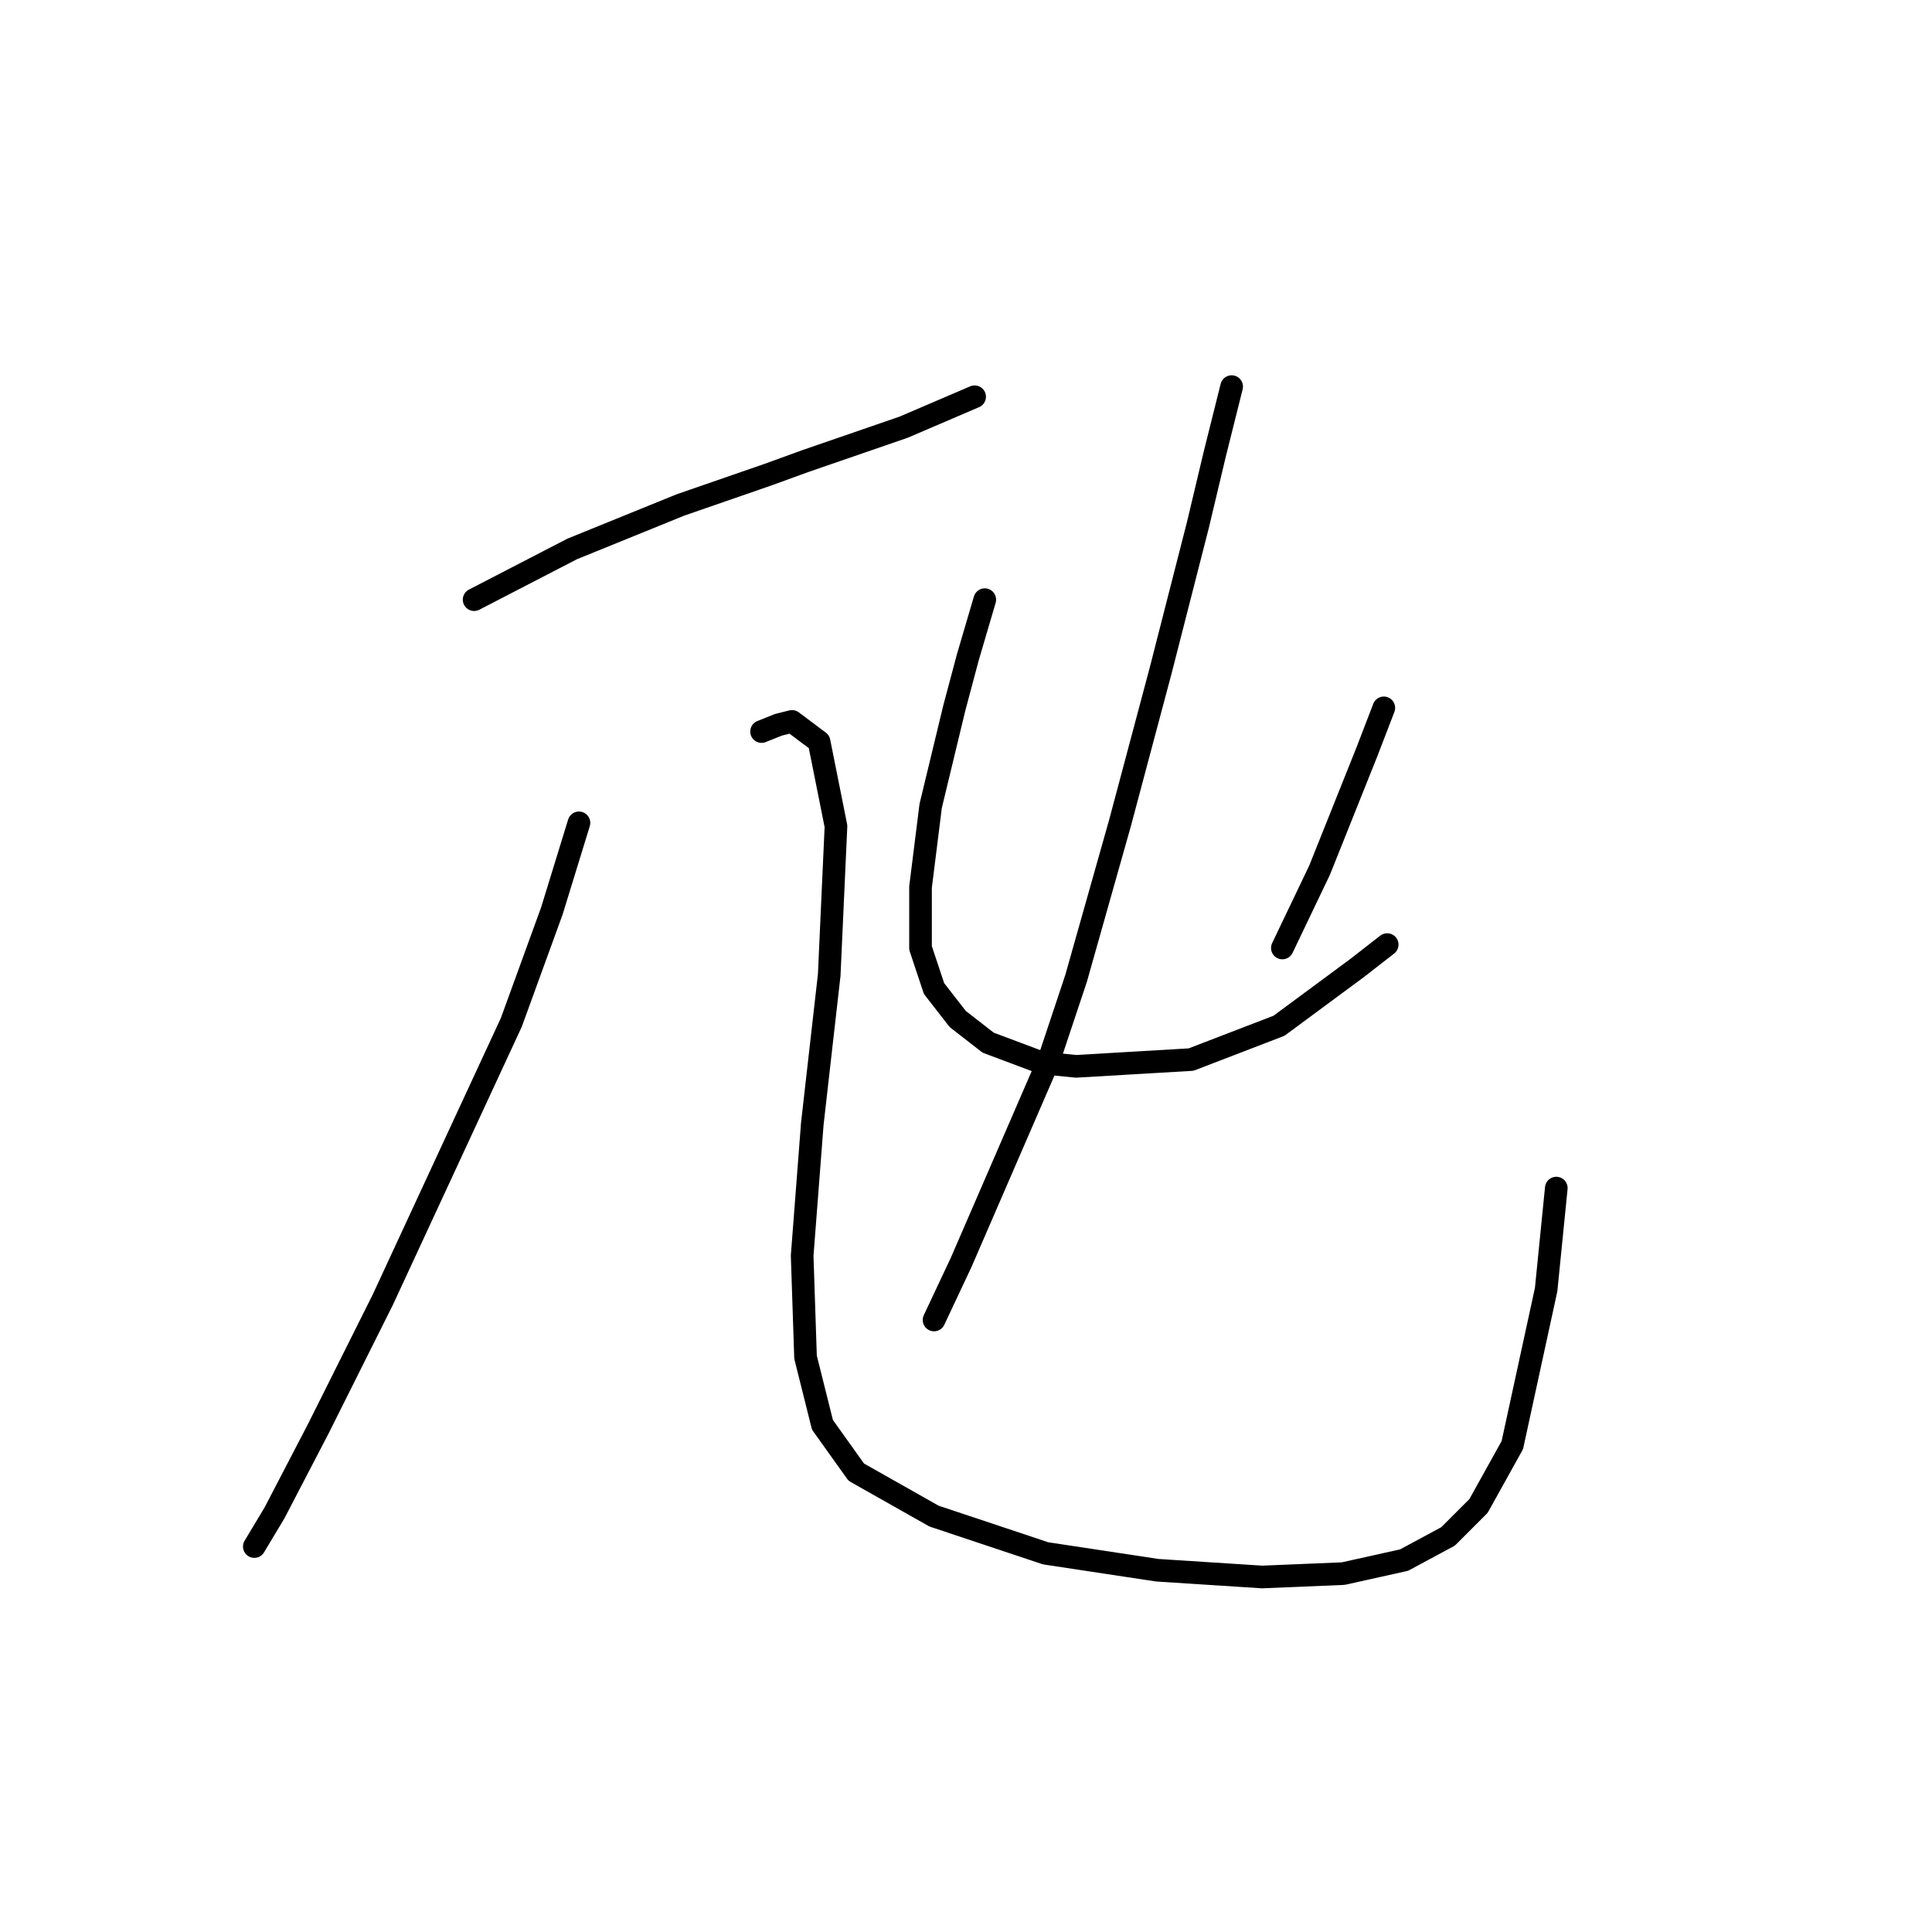 <?xml version="1.0" standalone="no"?>
    <svg width="256" height="256" xmlns="http://www.w3.org/2000/svg" version="1.1">
    <polyline stroke="black" stroke-width="3" stroke-linecap="round" fill="transparent" stroke-linejoin="round" points="62.824 79.458 75.819 72.737 90.158 66.911 101.809 62.878 106.738 61.086 119.733 56.605 126.007 53.916 129.143 52.572 129.143 52.572 " />
        <polyline stroke="black" stroke-width="3" stroke-linecap="round" fill="transparent" stroke-linejoin="round" points="76.715 109.033 73.131 120.683 67.753 135.471 50.726 172.215 42.212 189.243 36.386 200.445 33.698 204.926 33.698 204.926 " />
        <polyline stroke="black" stroke-width="3" stroke-linecap="round" fill="transparent" stroke-linejoin="round" points="100.913 96.934 103.153 96.038 104.946 95.59 108.531 98.278 110.771 109.481 109.875 129.197 107.634 148.914 106.29 166.39 106.738 179.833 108.979 188.795 113.46 195.068 123.766 200.893 138.553 205.823 153.341 208.063 167.232 208.959 177.986 208.511 186.052 206.719 191.877 203.582 195.91 199.549 200.391 191.483 204.872 170.871 206.217 157.428 206.217 157.428 " />
        <polyline stroke="black" stroke-width="3" stroke-linecap="round" fill="transparent" stroke-linejoin="round" points="130.488 79.458 128.247 87.076 126.455 93.797 123.318 106.792 121.974 117.547 121.974 125.612 123.766 130.99 126.903 135.023 130.936 138.159 138.105 140.848 142.586 141.296 157.822 140.4 169.472 135.919 179.779 128.301 183.812 125.164 183.812 125.164 " />
        <polyline stroke="black" stroke-width="3" stroke-linecap="round" fill="transparent" stroke-linejoin="round" points="183.363 93.797 181.123 99.623 174.85 115.306 169.92 125.612 169.92 125.612 " />
        <polyline stroke="black" stroke-width="3" stroke-linecap="round" fill="transparent" stroke-linejoin="round" points="163.199 51.228 160.958 60.19 158.718 69.6 153.789 88.868 148.412 109.033 142.586 129.645 139.001 140.4 127.351 167.286 123.766 174.904 123.766 174.904 " />
        </svg>